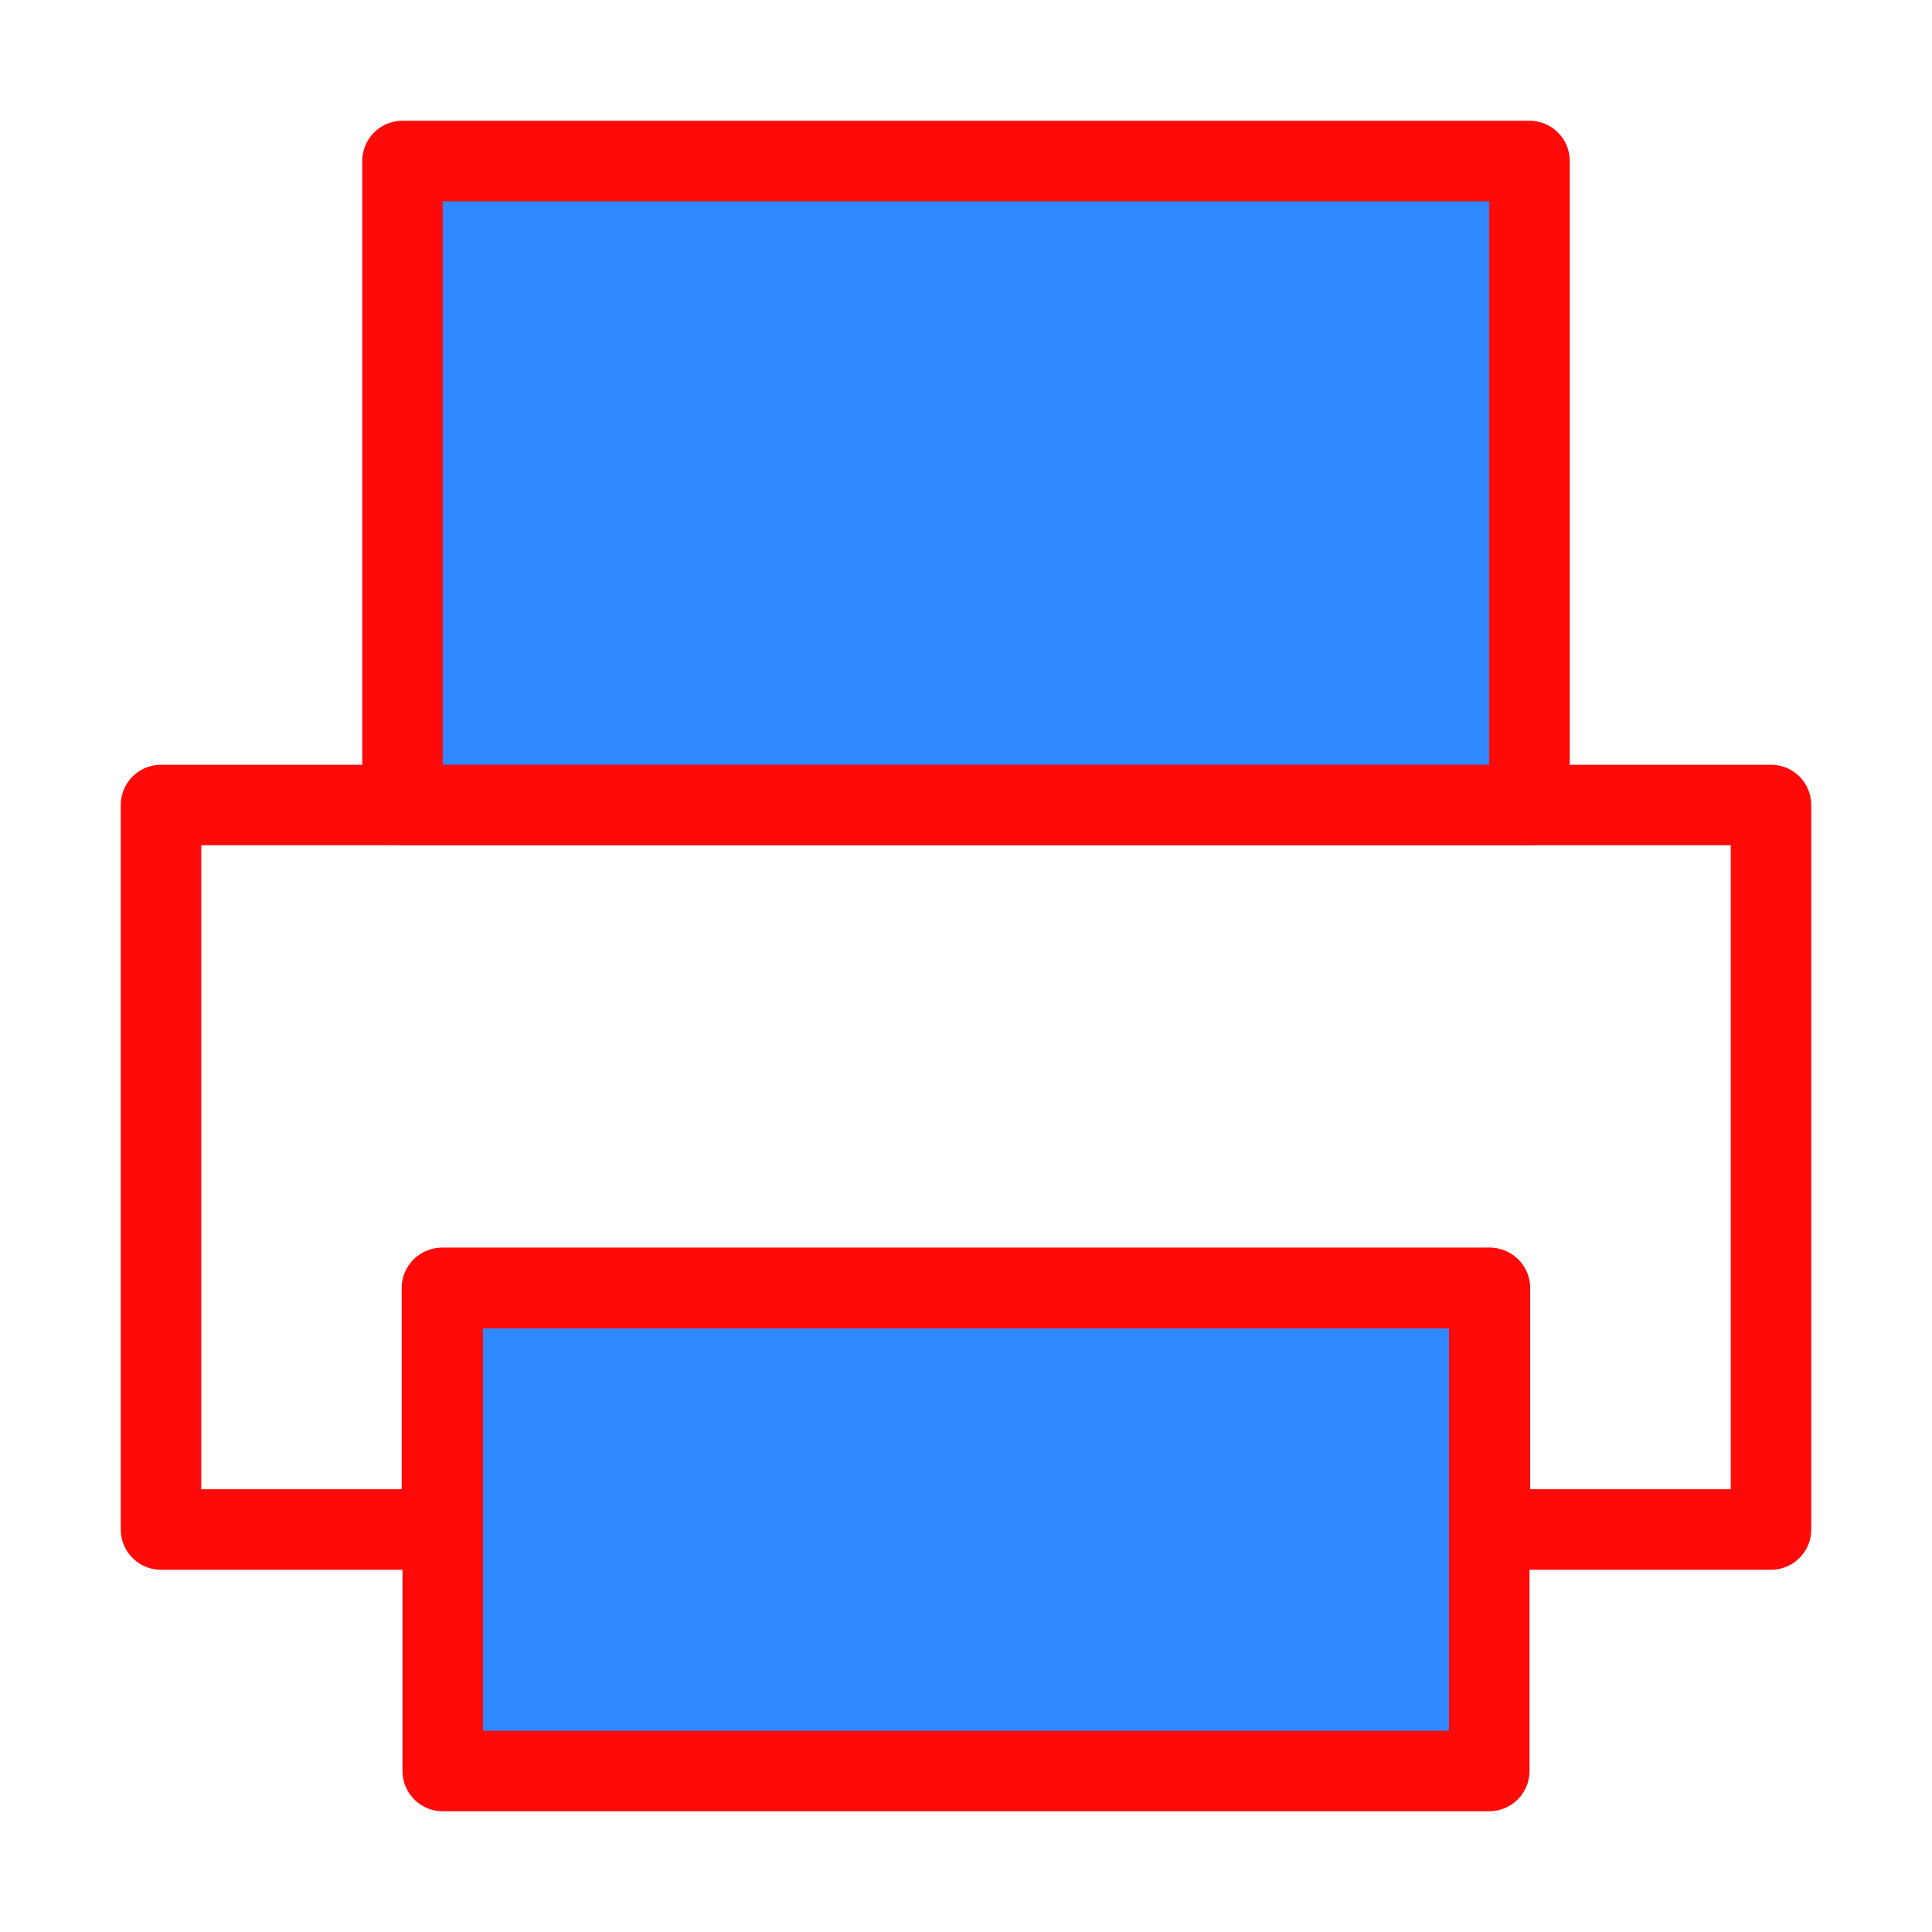 <?xml version="1.0" encoding="UTF-8"?><svg width="24" height="24" viewBox="0 0 48 48" fill="none" xmlns="http://www.w3.org/2000/svg"><path d="M37 32H11V44H37V32Z" fill="#2F88FF" stroke="#FF0909" stroke-width="2" stroke-linejoin="round"/><path fill-rule="evenodd" clip-rule="evenodd" d="M4 20H44V38H37.017V32H10.98V38H4V20Z" stroke="#FF0909" stroke-width="2" stroke-linecap="round" stroke-linejoin="round"/><path d="M38 4H10V20H38V4Z" fill="#2F88FF" stroke="#FF0909" stroke-width="2" stroke-linejoin="round"/></svg>